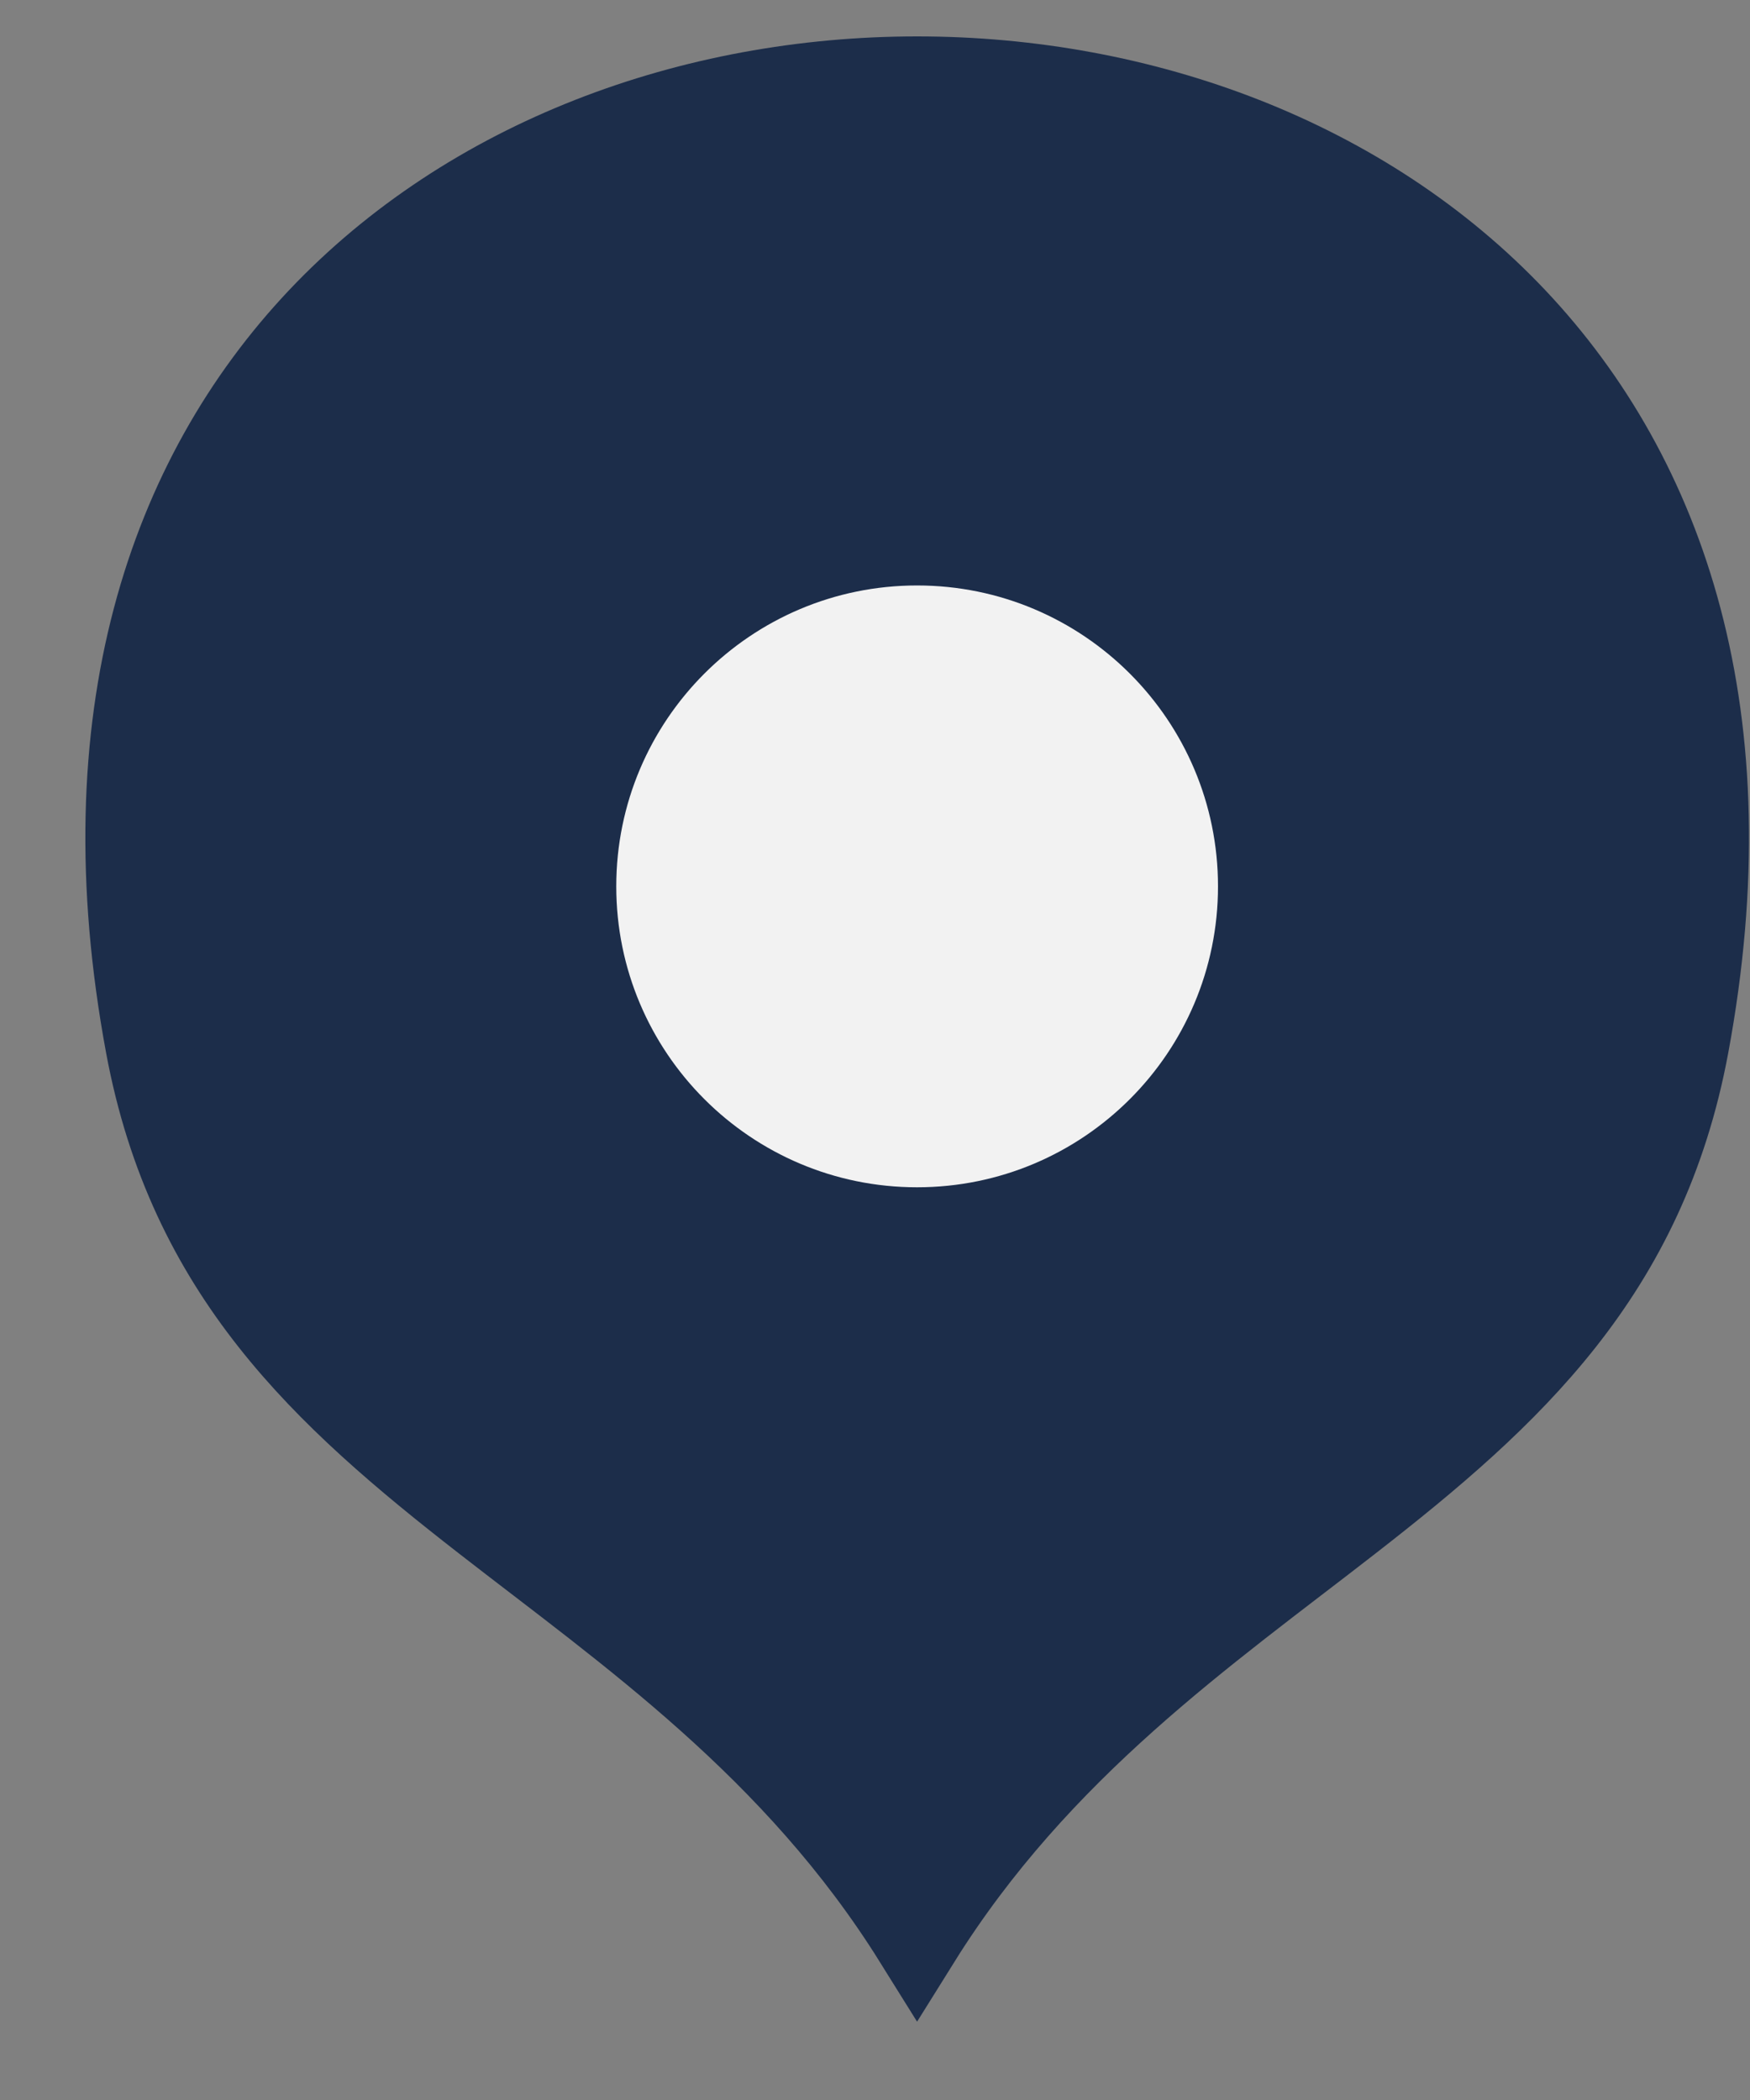 <svg width="20" height="24" viewBox="0 0 20 24" fill="none" xmlns="http://www.w3.org/2000/svg">
<rect x="0" y="0" width="20" height="24" fill="#808080" stroke="none"/>
<path d="M10.481 0.916C13.046 0.916 15.583 1.844 17.301 3.664C19.005 5.47 19.954 8.208 19.259 11.946C18.778 14.53 17.254 15.927 15.415 17.358C13.774 18.636 11.859 19.951 10.481 22.16C9.104 19.951 7.19 18.635 5.549 17.357C3.71 15.926 2.186 14.529 1.705 11.946C1.01 8.208 1.959 5.47 3.663 3.664C5.381 1.844 7.917 0.916 10.481 0.916Z" fill="#1C2D4A" stroke="#1C2D4A"/>
<path d="M10.481 13.569C12.38 13.569 13.92 12.029 13.92 10.13C13.92 8.231 12.38 6.691 10.481 6.691C8.582 6.691 7.043 8.231 7.043 10.13C7.043 12.029 8.582 13.569 10.481 13.569Z" fill="#F2F2F2"/>
</svg>
